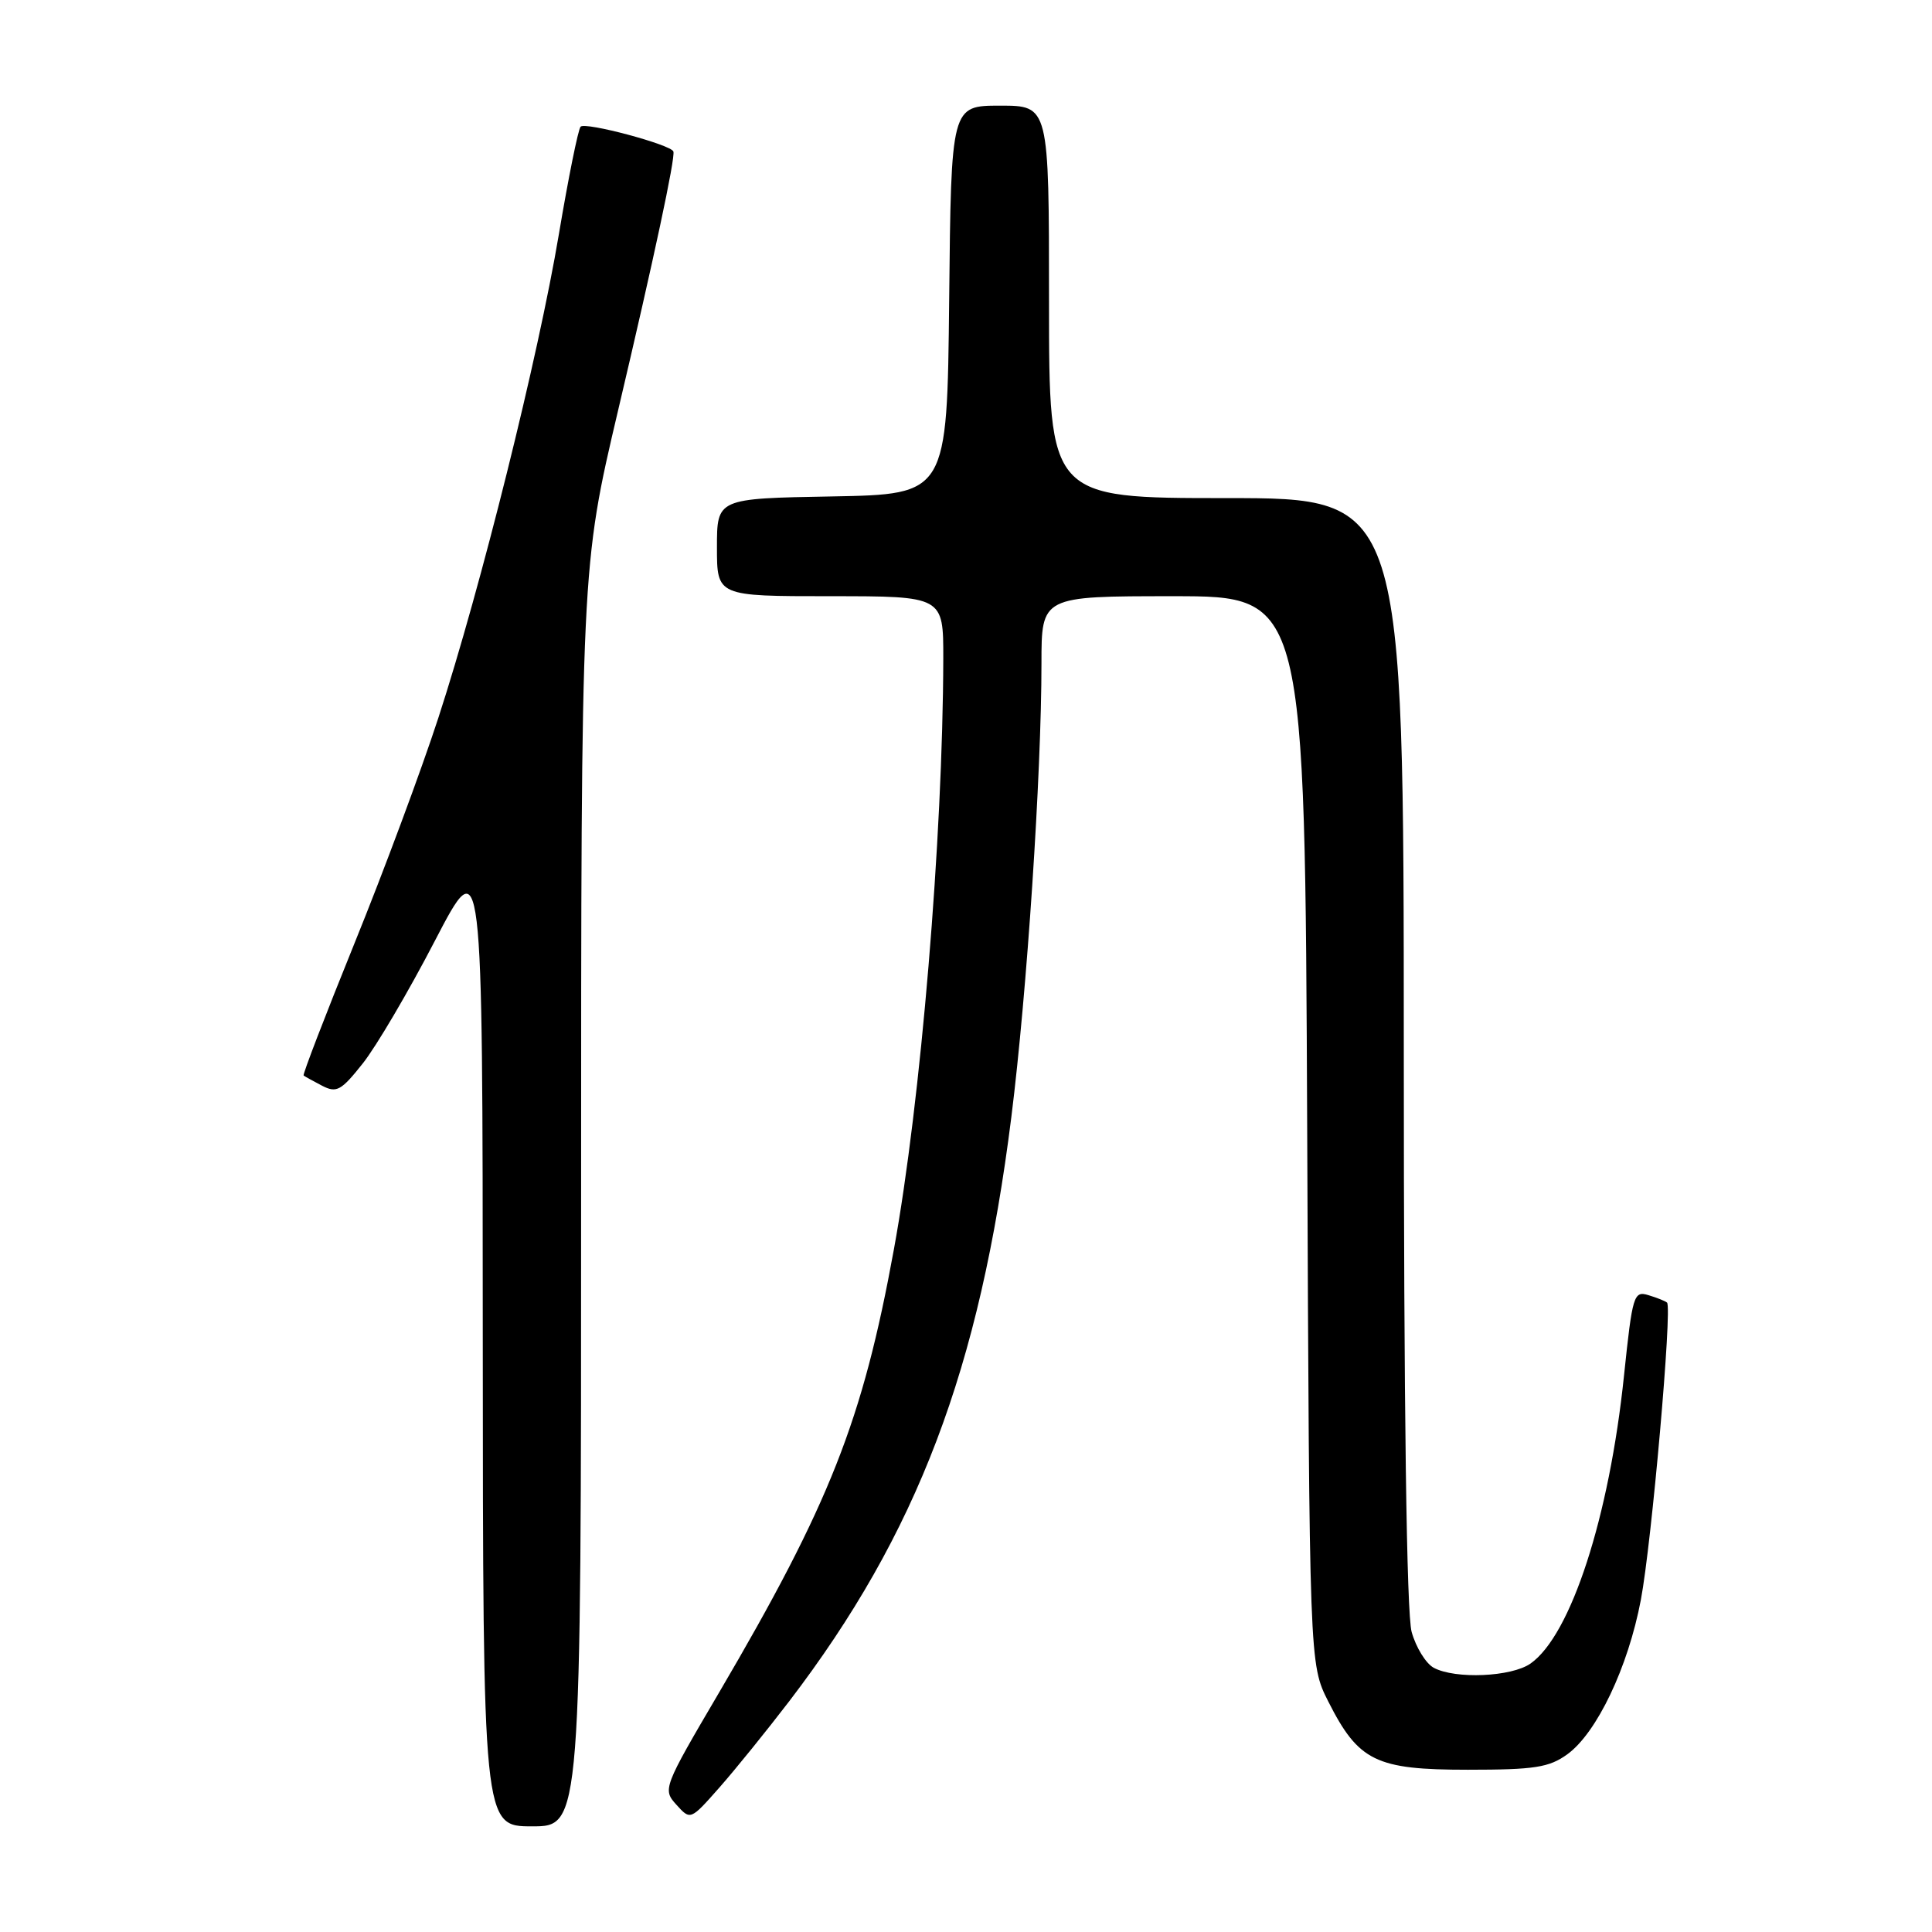 <?xml version="1.0" encoding="UTF-8" standalone="no"?>
<!DOCTYPE svg PUBLIC "-//W3C//DTD SVG 1.1//EN" "http://www.w3.org/Graphics/SVG/1.1/DTD/svg11.dtd" >
<svg xmlns="http://www.w3.org/2000/svg" xmlns:xlink="http://www.w3.org/1999/xlink" version="1.1" viewBox="0 0 256 256">
 <g >
 <path fill="currentColor"
d=" M 77.00 158.59 C 77.00 75.19 77.00 75.19 81.91 54.34 C 86.68 34.11 89.49 20.94 89.23 20.08 C 88.97 19.18 77.50 16.11 76.93 16.79 C 76.60 17.18 75.31 23.57 74.06 31.00 C 71.33 47.26 63.72 77.81 58.08 95.13 C 55.82 102.07 50.82 115.52 46.96 125.02 C 43.11 134.52 40.08 142.39 40.23 142.51 C 40.38 142.63 41.48 143.24 42.67 143.86 C 44.60 144.86 45.20 144.53 48.07 140.91 C 49.85 138.67 54.15 131.36 57.62 124.67 C 63.95 112.50 63.95 112.50 63.97 177.25 C 64.00 242.00 64.00 242.00 70.50 242.00 C 77.00 242.00 77.00 242.00 77.00 158.59 Z  M 104.58 225.42 C 121.55 203.21 129.82 181.45 134.01 148.00 C 136.08 131.51 138.00 102.57 138.00 87.89 C 138.00 79.00 138.00 79.00 155.46 79.00 C 172.91 79.00 172.91 79.00 173.21 149.75 C 173.50 220.50 173.50 220.50 176.00 225.45 C 180.01 233.38 182.30 234.50 194.50 234.50 C 203.33 234.50 205.26 234.20 207.67 232.46 C 211.59 229.62 215.73 220.92 217.42 212.00 C 218.86 204.40 221.60 173.23 220.89 172.60 C 220.67 172.40 219.57 171.96 218.44 171.62 C 216.48 171.02 216.31 171.57 215.19 182.27 C 213.24 201.03 208.15 216.68 202.80 220.43 C 200.27 222.20 192.84 222.52 189.98 220.99 C 188.94 220.43 187.62 218.29 187.05 216.24 C 186.38 213.81 186.01 186.79 186.01 139.25 C 186.00 66.00 186.00 66.00 162.50 66.00 C 139.00 66.00 139.00 66.00 139.00 40.00 C 139.00 14.00 139.00 14.00 132.52 14.00 C 126.03 14.00 126.03 14.00 125.77 39.75 C 125.50 65.50 125.50 65.50 110.25 65.78 C 95.00 66.05 95.00 66.05 95.00 72.53 C 95.00 79.00 95.00 79.00 110.00 79.00 C 125.00 79.00 125.00 79.00 124.99 87.25 C 124.94 110.91 122.01 146.09 118.44 165.58 C 114.30 188.26 109.95 199.28 95.27 224.29 C 87.86 236.90 87.79 237.11 89.63 239.14 C 91.49 241.20 91.49 241.20 95.33 236.85 C 97.44 234.46 101.60 229.31 104.58 225.42 Z "/>
</g>
</svg>